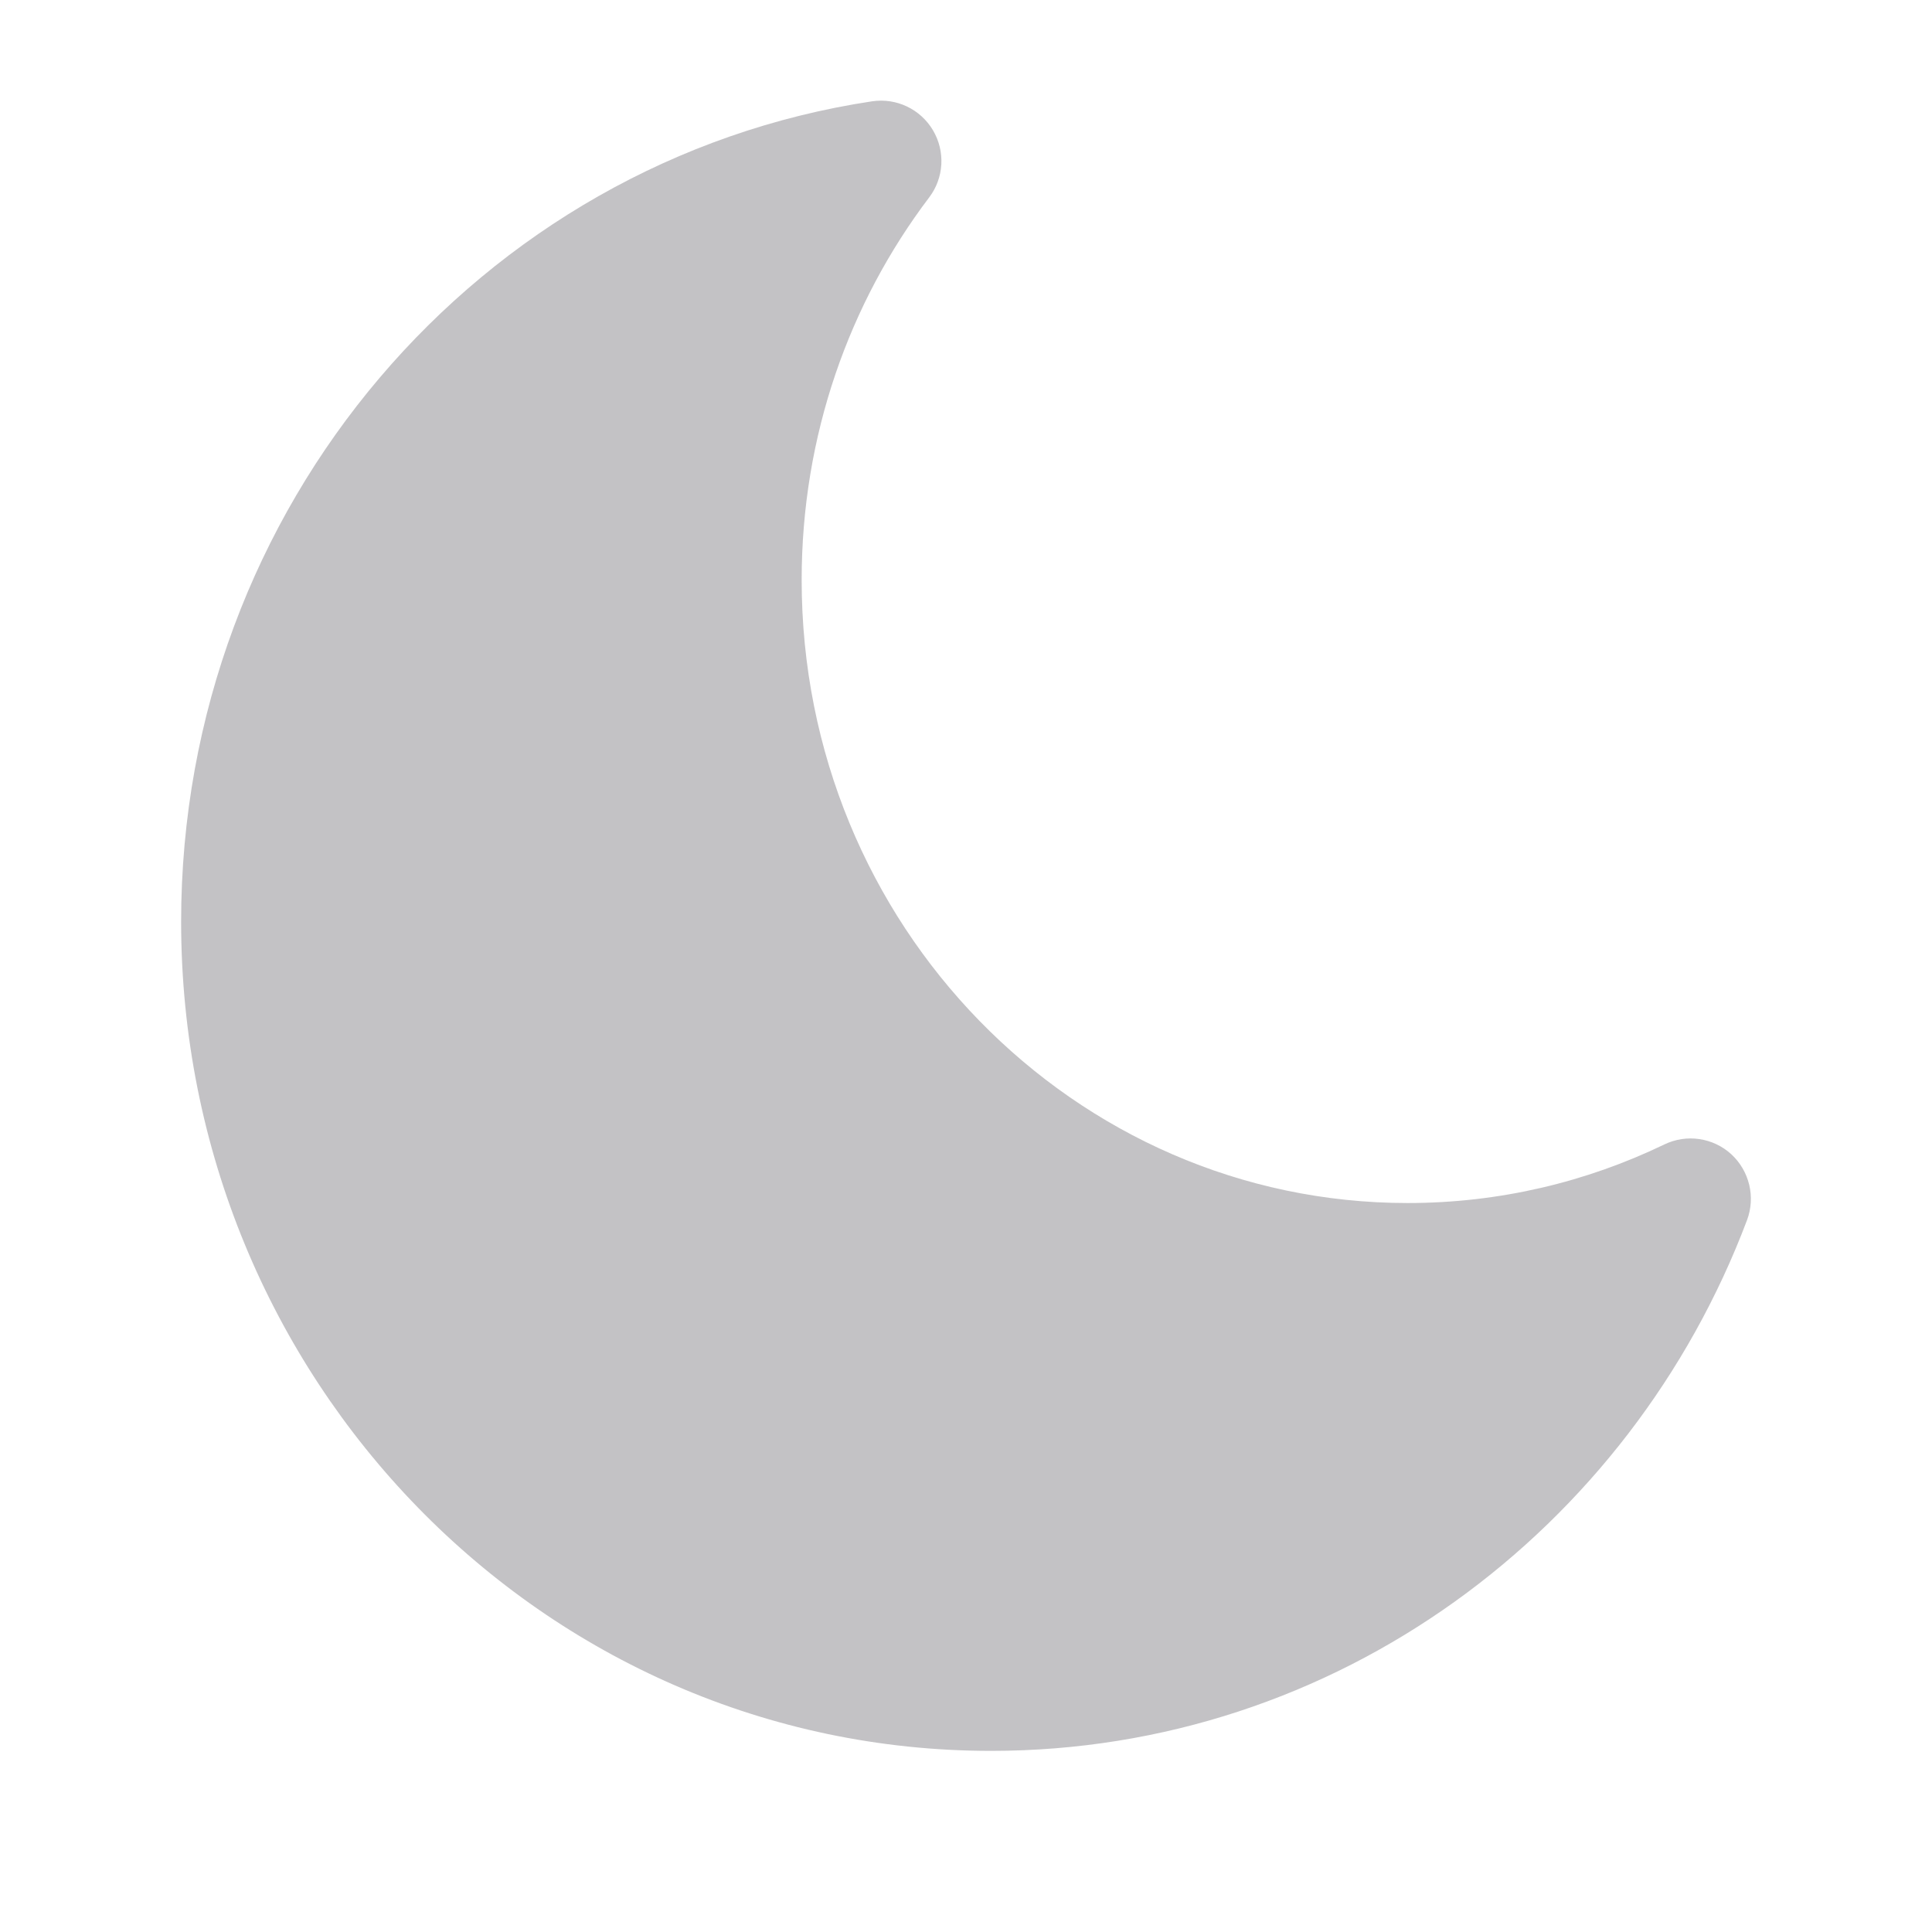 <svg width="16" height="16" viewBox="0 0 16 16" fill="none" xmlns="http://www.w3.org/2000/svg">
<g id="Theme-Icon">
<path id="Vector" d="M7.695 1.635C7.818 1.473 7.83 1.253 7.726 1.078C7.622 0.903 7.423 0.809 7.222 0.839C3.975 1.329 1.5 4.192 1.5 7.633C1.5 11.413 4.491 14.5 8.208 14.5C11.068 14.5 13.501 12.669 14.468 10.105C14.54 9.913 14.488 9.698 14.338 9.559C14.187 9.421 13.967 9.389 13.783 9.478C13.138 9.789 12.418 9.963 11.657 9.963C8.897 9.963 6.639 7.664 6.639 4.803C6.639 3.607 7.033 2.509 7.695 1.635Z" fill="#100F1B" fill-opacity="0.25"/>
</g>
</svg>

